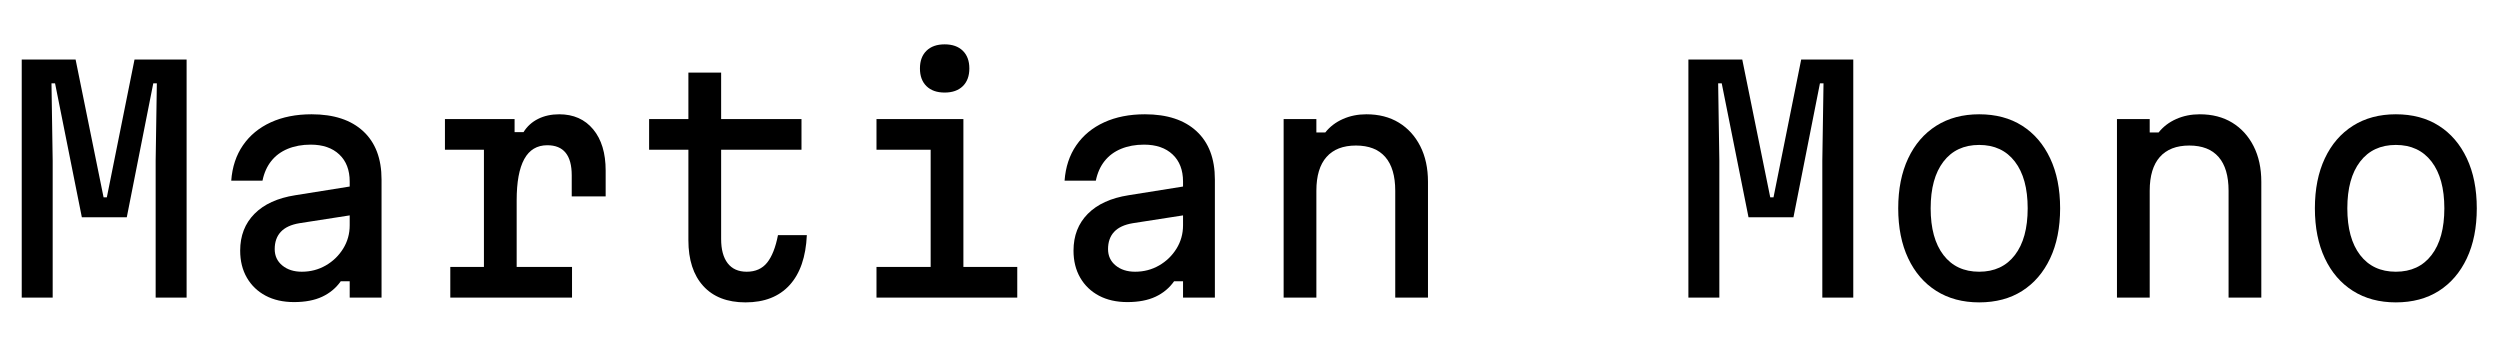 <svg width="134.4" height="19.2" viewBox="0 0 134.4 19.2" xmlns="http://www.w3.org/2000/svg"><path transform="translate(0 16) scale(.016 -.016)" d="M73 0V800H254L348 337H359L452 800H627V0H523V460L527 720H515L426 270H275L185 720H173L177 460V0Z"/><path transform="translate(11.2 16) scale(.016 -.016)" d="m486 375v-97l-180-28q-42-7-62.5-29t-20.5-58q0-34 25.5-55t65.5-21q44 0 80.5 21t58.5 56.5 22 78.5v147q0 58-35 91t-96 33q-43 0-77-14t-55.5-41-29.5-66h-105q5 69 39.5 119t93.5 77 137 27q112 0 173.5-57t61.5-162v-397h-107v55h-30q-24-34-62.5-52t-94.5-18q-55 0-95.5 21.5t-63 60.5-22.5 91q0 75 48 123.5t137 62.5z"/><path transform="translate(22.4 16) scale(.016 -.016)" d="m95 600h234v-44h30q18 29 49 44.5t71 15.5q72 0 114-50.5t42-138.5v-87h-114v71q0 101-82 101-52 0-77.5-46.5t-25.5-138.5v-224h186v-103h-409v103h113v394h-131z"/><path transform="translate(33.6 16) scale(.016 -.016)" d="m323 756v-156h270v-103h-270v-300q0-53 22-81.5t64-28.5q44 0 68.5 30.5t36.5 92.5h97q-5-110-58-168t-148-58q-92 0-142 55t-50 154v304h-132v103h132v156z"/><path transform="translate(44.8 16) scale(.016 -.016)" d="m145 600h292v-497h181v-103h-473v103h182v394h-182zm229 89q-39 0-61 21.5t-22 59.5 22 59.5 61 21.5 61-21.5 22-59.5-22-59.5-61-21.5z"/><path transform="translate(56 16) scale(.016 -.016)" d="m486 375v-97l-180-28q-42-7-62.5-29t-20.5-58q0-34 25.5-55t65.5-21q44 0 80.5 21t58.5 56.5 22 78.5v147q0 58-35 91t-96 33q-43 0-77-14t-55.5-41-29.5-66h-105q5 69 39.5 119t93.5 77 137 27q112 0 173.5-57t61.5-162v-397h-107v55h-30q-24-34-62.5-52t-94.5-18q-55 0-95.5 21.5t-63 60.5-22.5 91q0 75 48 123.5t137 62.5z"/><path transform="translate(67.2 16) scale(.016 -.016)" d="m113 0v600h110v-45h30q23 29 59 45t79 16q63 0 109-28t72-79 26-120v-389h-110v359q0 75-33.5 113.5t-98.5 38.5-99-38.5-34-113.5v-359z"/><path transform="translate(89.6 16) scale(.016 -.016)" d="M73 0V800H254L348 337H359L452 800H627V0H523V460L527 720H515L426 270H275L185 720H173L177 460V0Z"/><path transform="translate(100.8 16) scale(.016 -.016)" d="m350-16q-83 0-144 38.5t-94.5 109.5-33.5 168 33.5 168 94.5 109.5 144 38.5q84 0 144.5-38.5t94-109.5 33.5-168-33.5-168-94-109.5-144.5-38.5zm0 103q77 0 120 56t43 157-43 157-120 56-120-56-43-157 43-157 120-56z"/><path transform="translate(112 16) scale(.016 -.016)" d="m113 0v600h110v-45h30q23 29 59 45t79 16q63 0 109-28t72-79 26-120v-389h-110v359q0 75-33.5 113.5t-98.5 38.5-99-38.5-34-113.5v-359z"/><path transform="translate(123.2 16) scale(.016 -.016)" d="m350-16q-83 0-144 38.5t-94.5 109.5-33.5 168 33.5 168 94.5 109.5 144 38.5q84 0 144.5-38.5t94-109.5 33.5-168-33.5-168-94-109.5-144.5-38.5zm0 103q77 0 120 56t43 157-43 157-120 56-120-56-43-157 43-157 120-56z"/></svg>
